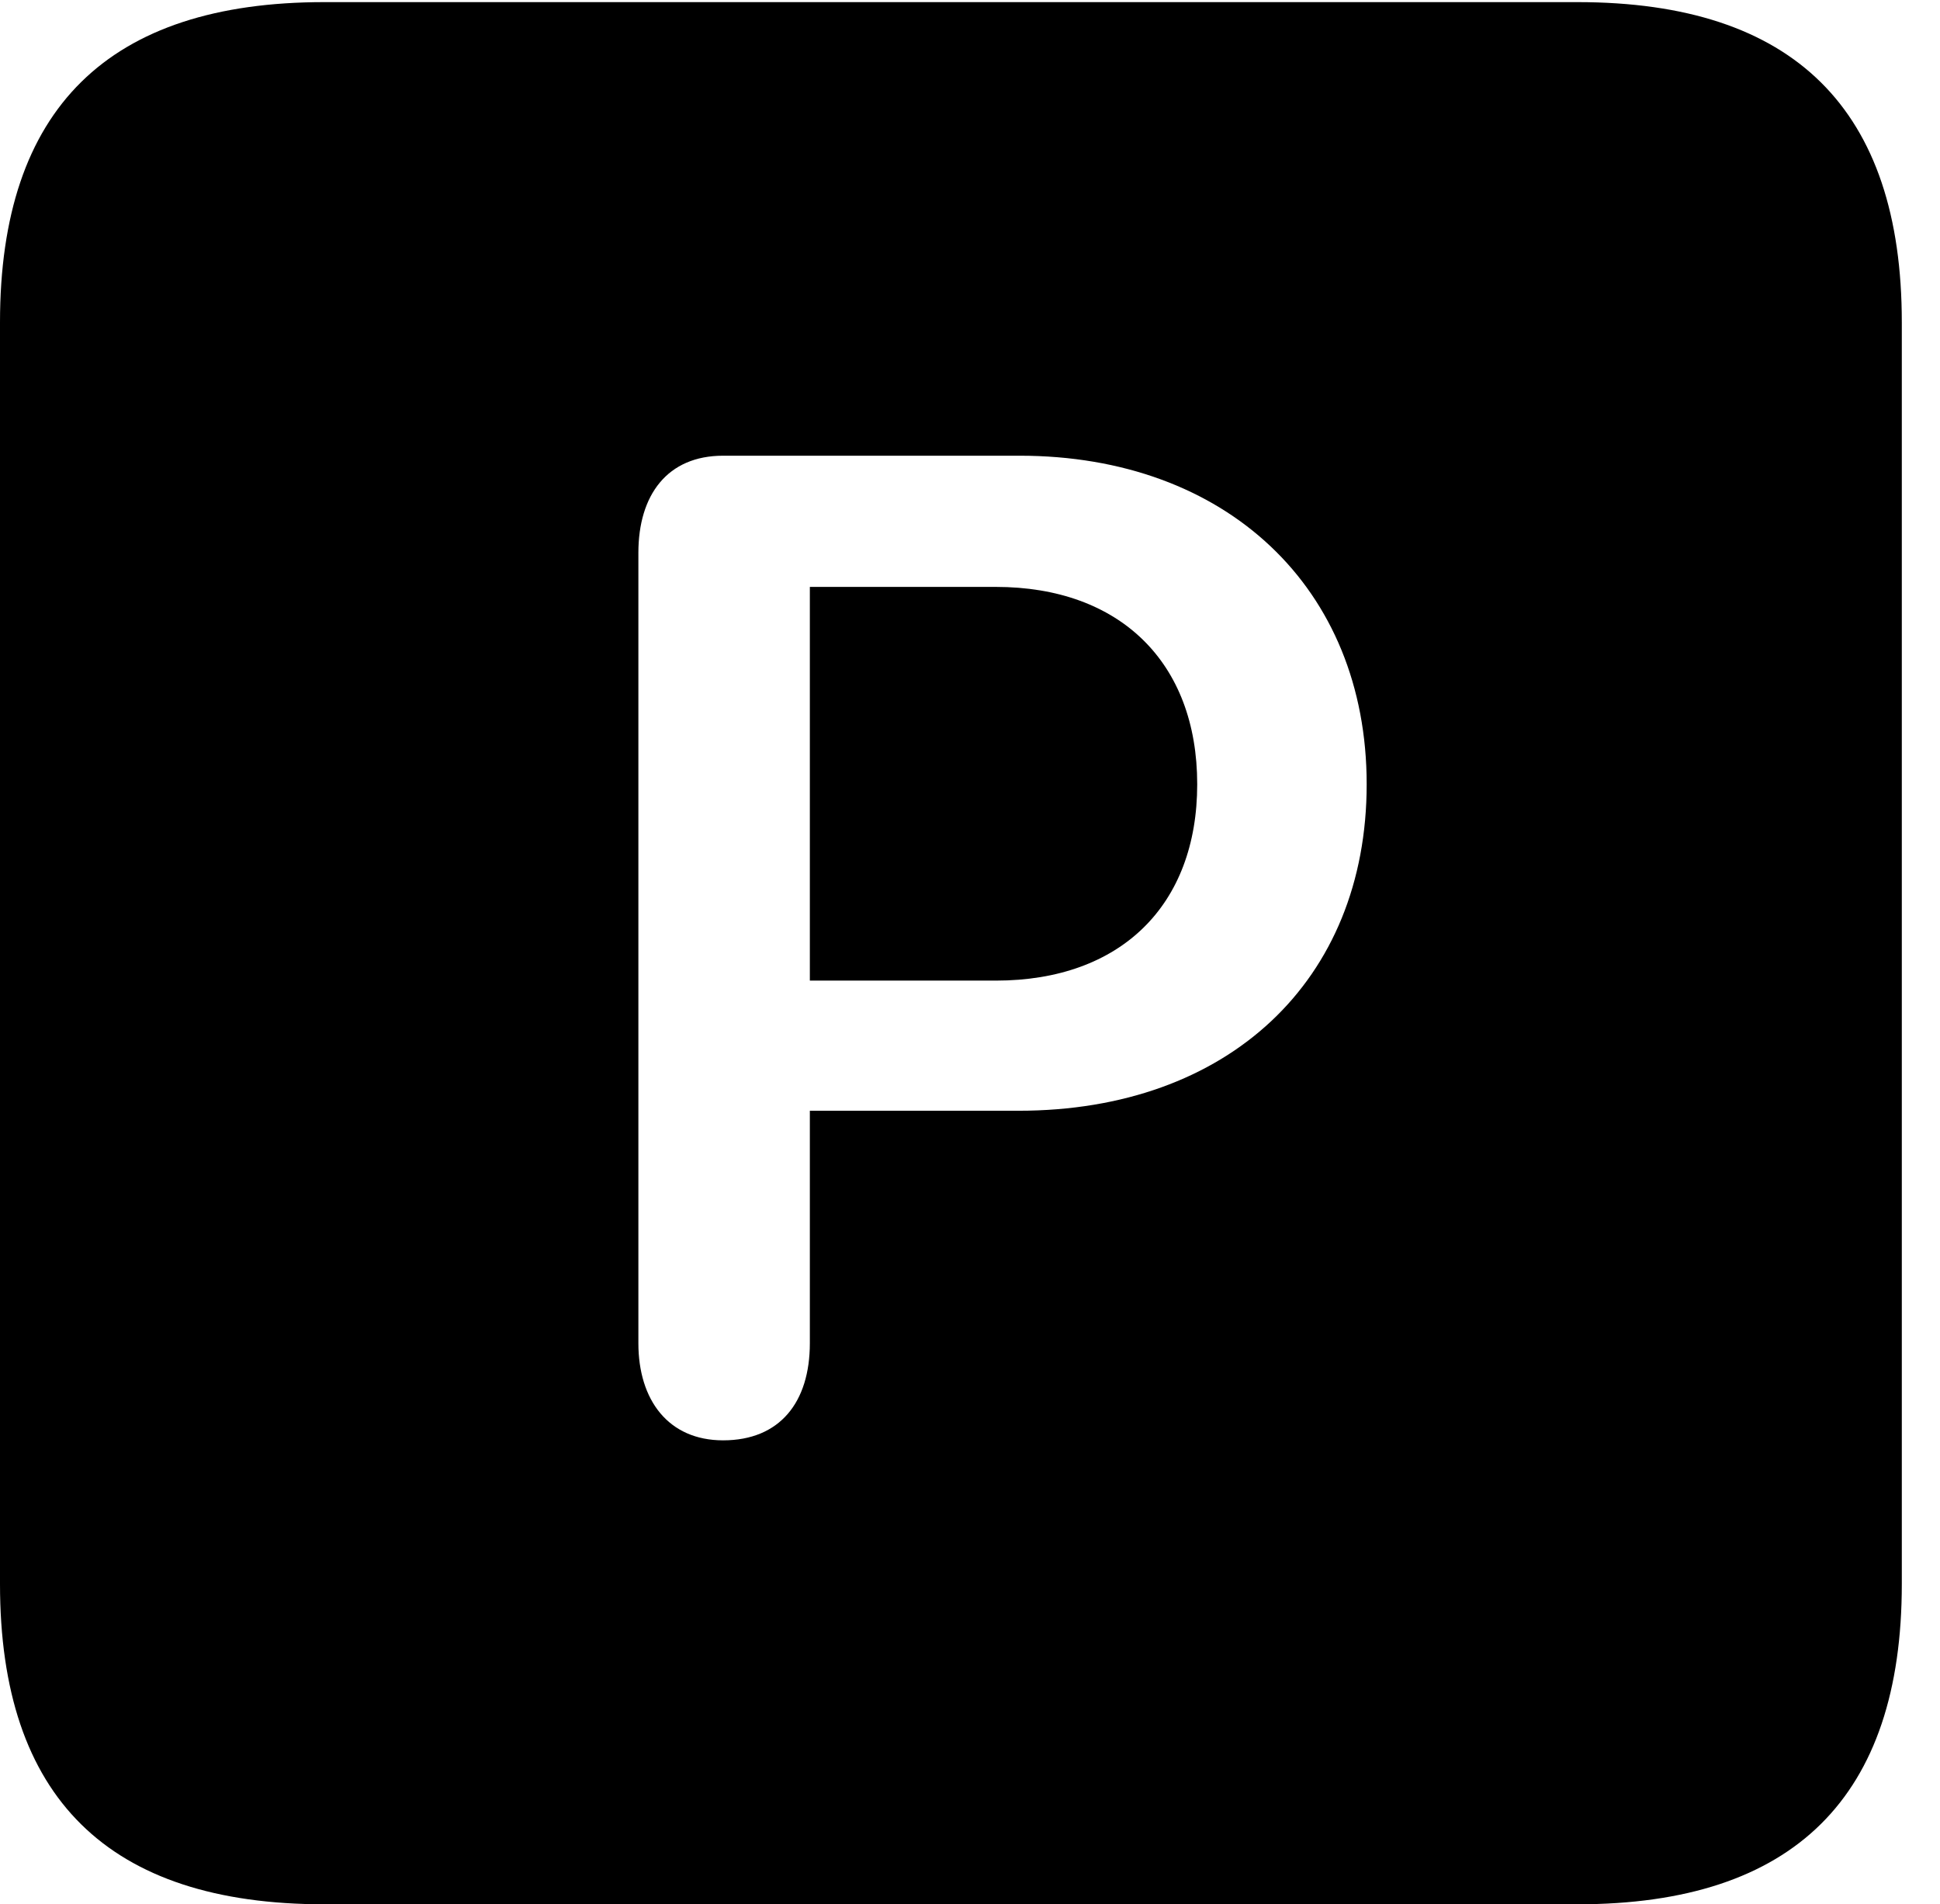 <svg version="1.1" xmlns="http://www.w3.org/2000/svg" xmlns:xlink="http://www.w3.org/1999/xlink" width="18.34" height="17.998" viewBox="0 0 18.34 17.998">
 <g>
  <rect height="17.998" opacity="0" width="18.34" x="0" y="0"/>
  <path d="M17.979 3.047L17.979 14.971C17.979 16.982 16.963 17.998 14.912 17.998L3.066 17.998C1.025 17.998 0 16.992 0 14.971L0 3.047C0 1.025 1.025 0.02 3.066 0.02L14.912 0.02C16.963 0.02 17.979 1.035 17.979 3.047ZM6.836 4.307C6.309 4.307 6.035 4.678 6.035 5.225L6.035 12.695C6.035 13.232 6.318 13.613 6.836 13.613C7.373 13.613 7.656 13.252 7.656 12.695L7.656 10.498L9.629 10.498C11.611 10.498 12.92 9.268 12.92 7.412C12.92 5.557 11.592 4.307 9.639 4.307ZM11.318 7.412C11.318 8.555 10.596 9.268 9.414 9.268L7.656 9.268L7.656 5.547L9.414 5.547C10.586 5.547 11.318 6.26 11.318 7.412Z" fill="currentColor"/>
 </g>
</svg>
